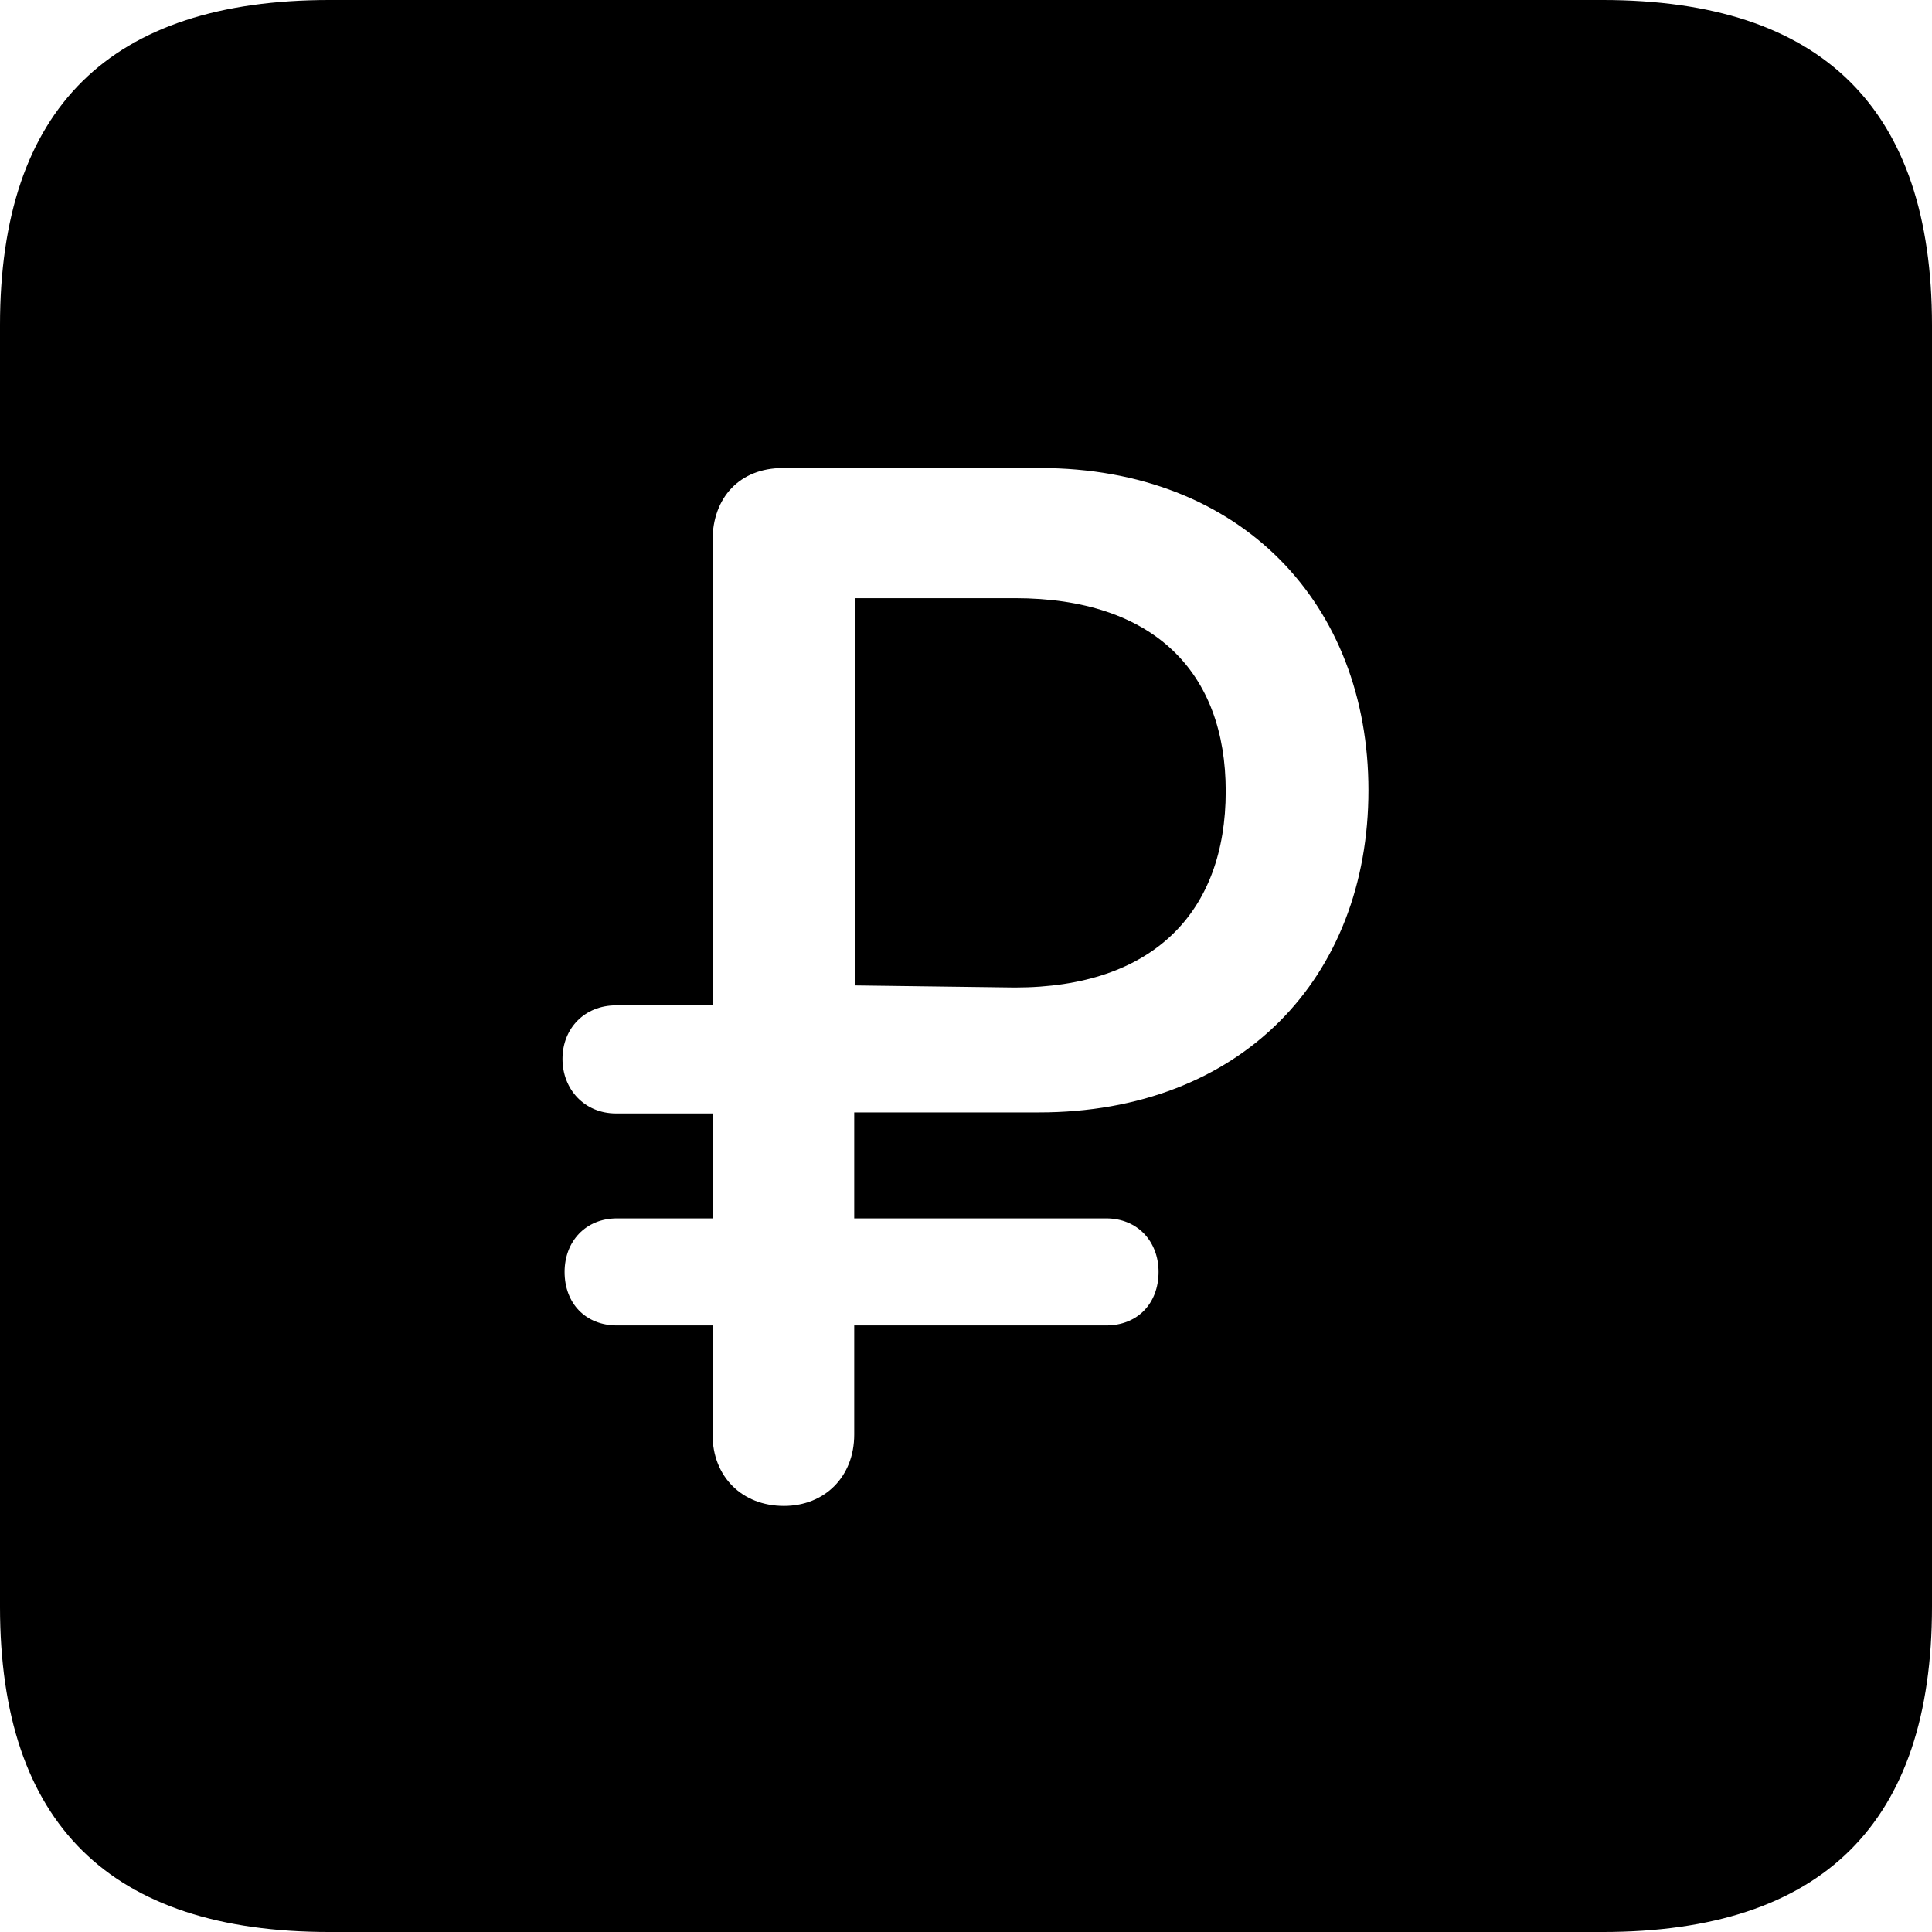 <?xml version="1.0" encoding="UTF-8" standalone="no"?>
<svg xmlns="http://www.w3.org/2000/svg"
     width="898.926" height="898.926"
     viewBox="0 0 898.926 898.926"
     fill="currentColor">
  <path d="M153.318 898.929H745.608C848.148 898.929 898.928 848.149 898.928 747.559V151.369C898.928 50.779 848.148 -0.001 745.608 -0.001H153.318C51.268 -0.001 -0.002 50.289 -0.002 151.369V747.559C-0.002 848.63 51.268 898.929 153.318 898.929ZM364.748 700.679C345.218 700.679 331.538 687.01 331.538 667.48V616.699H287.108C272.458 616.699 262.698 606.449 262.698 591.799C262.698 577.639 272.458 566.889 287.108 566.889H331.538V518.069H286.618C271.968 518.069 261.718 506.839 261.718 492.68C261.718 478.519 271.968 467.769 286.618 467.769H331.538V251.47C331.538 231.45 344.238 217.769 364.258 217.769H483.888C577.638 217.769 636.718 281.25 636.718 367.68C636.718 455.079 577.148 517.58 483.398 517.58H397.458V566.889H514.648C529.298 566.889 539.058 577.639 539.058 591.799C539.058 606.449 529.298 616.699 514.648 616.699H397.458V667.48C397.458 687.01 383.788 700.679 364.748 700.679ZM397.948 458.5L472.168 459.469C536.618 459.469 570.308 424.32 570.308 368.159C570.308 312.99 537.108 278.32 472.168 278.32H397.948Z"/>
</svg>
